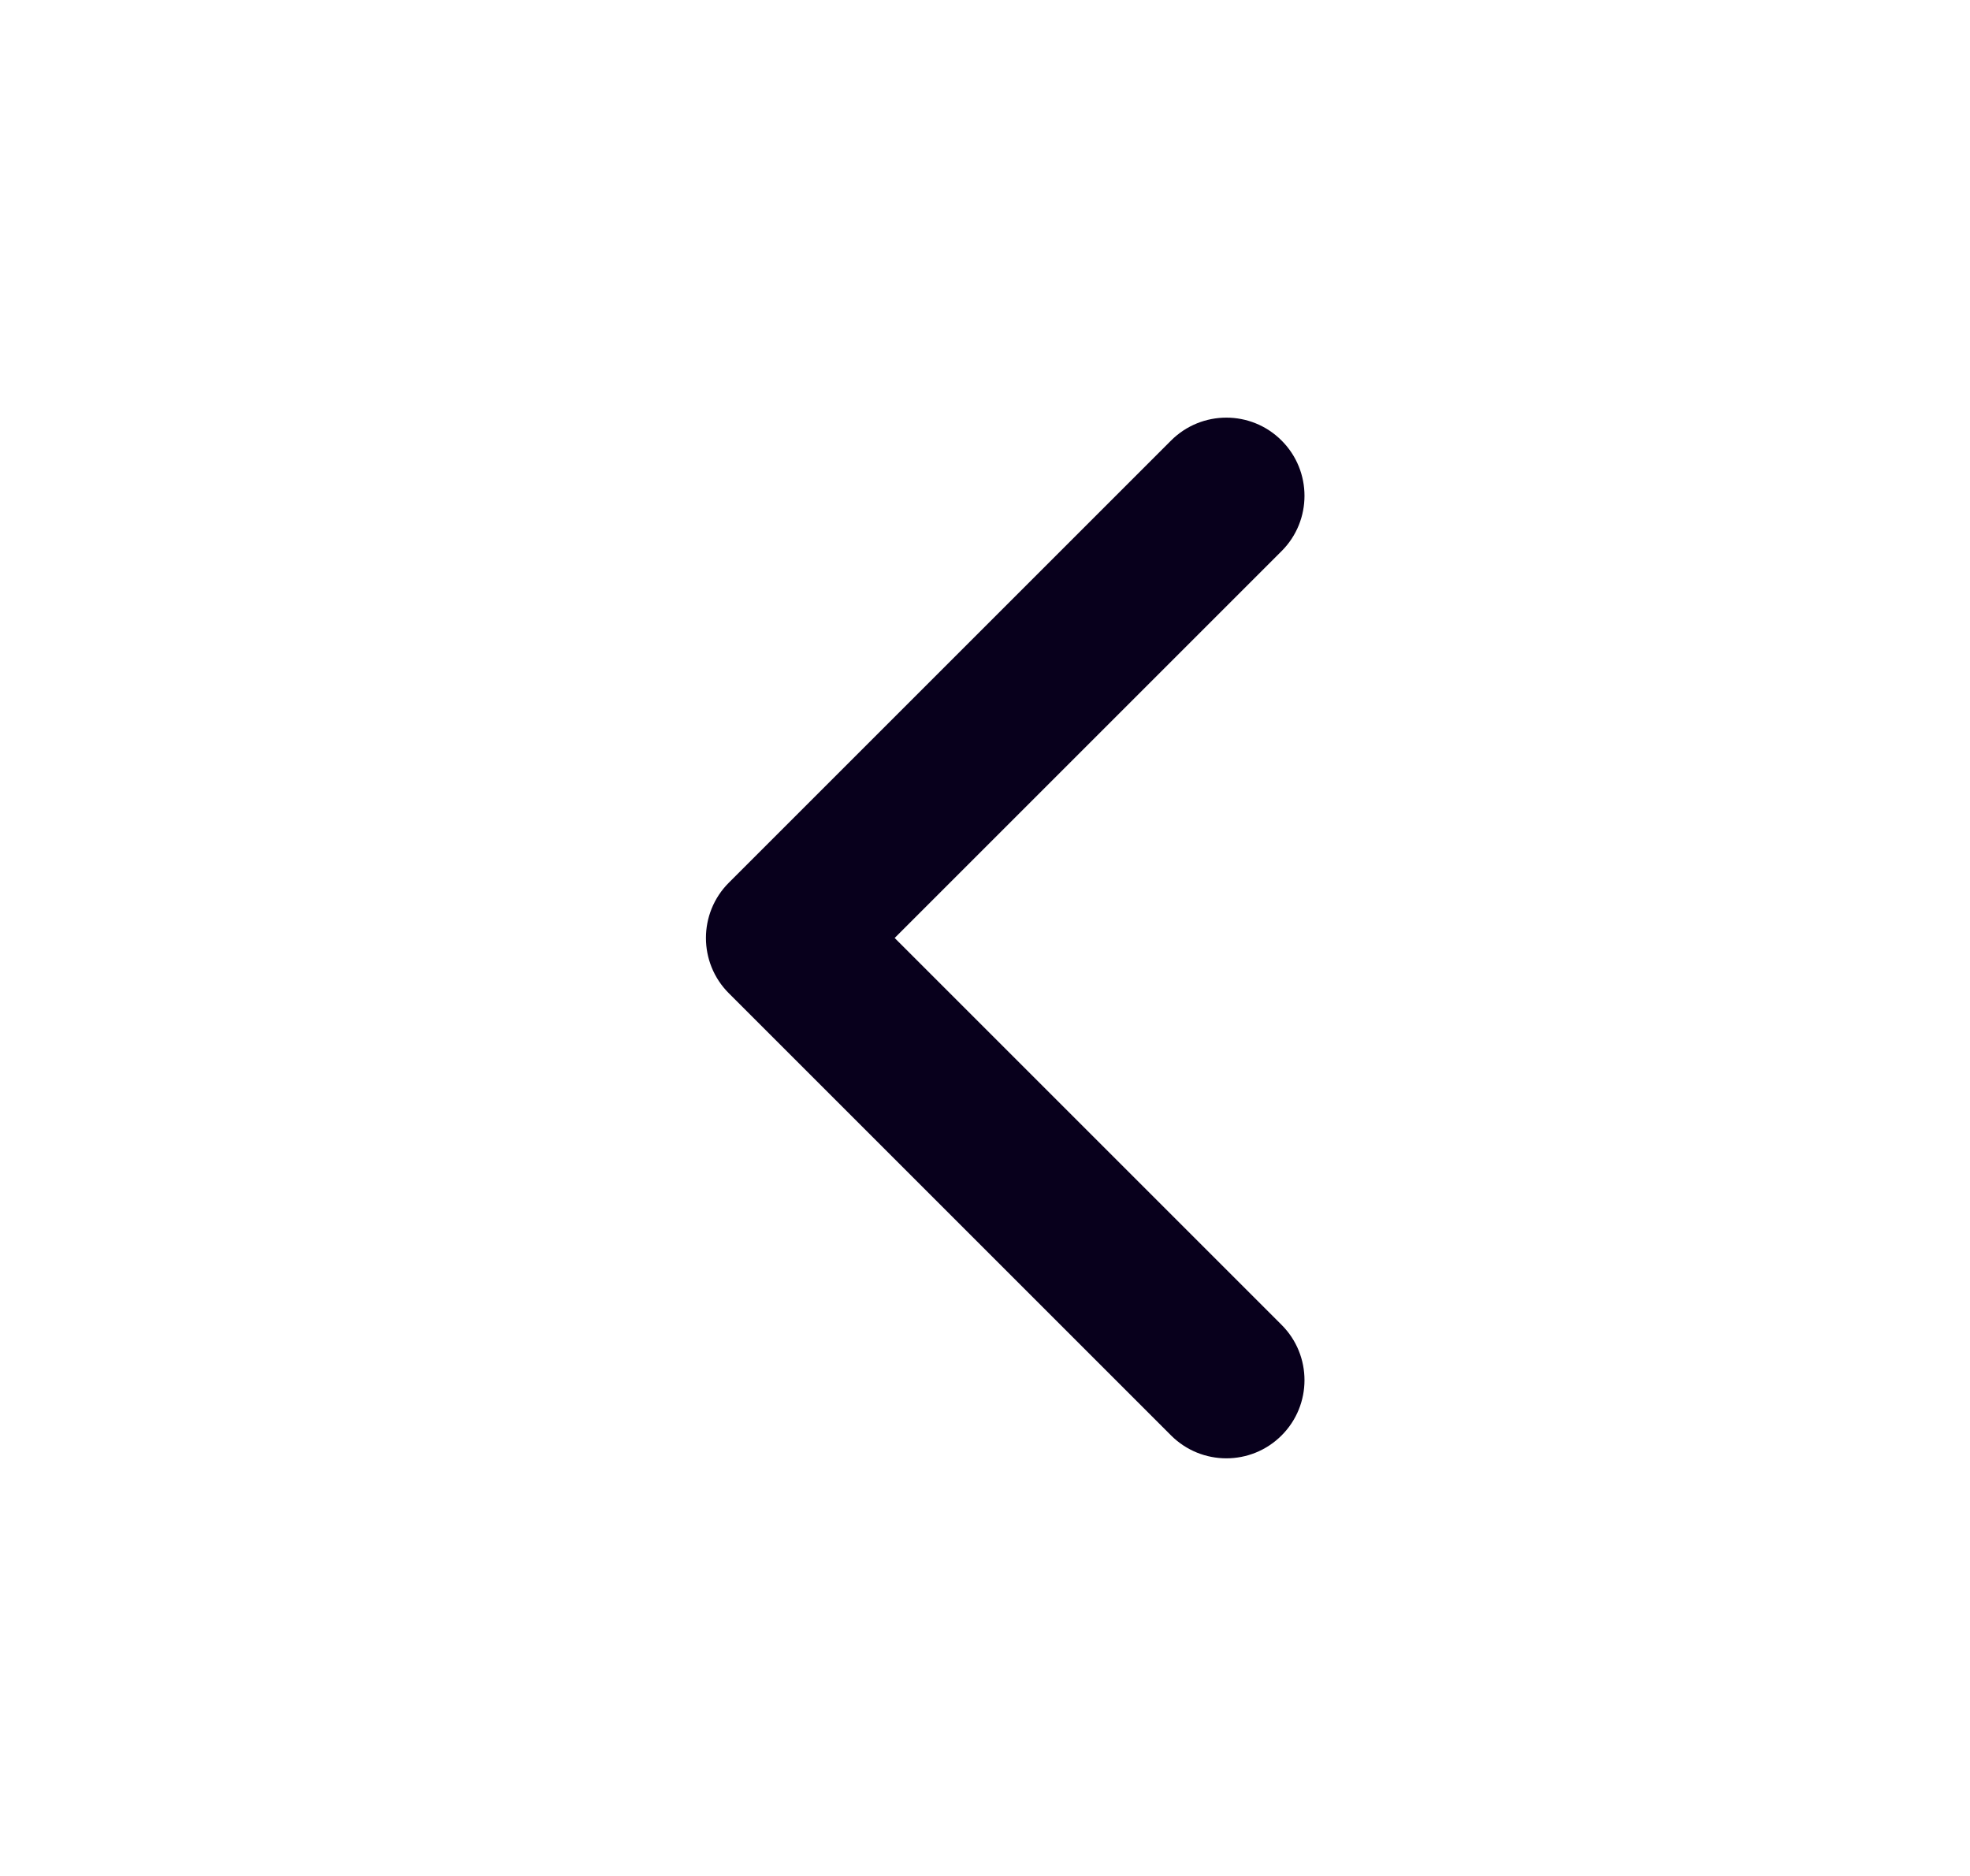<svg width="21" height="20" viewBox="0 0 21 20" fill="none" xmlns="http://www.w3.org/2000/svg">
<g clip-path="url(#clip0_725_14156)">
<path fill-rule="evenodd" clip-rule="evenodd" d="M7.769 10.589C7.444 10.264 7.444 9.736 7.769 9.411L12.483 4.697C12.809 4.371 13.337 4.371 13.662 4.697C13.987 5.022 13.987 5.55 13.662 5.875L9.537 10L13.662 14.125C13.987 14.45 13.987 14.978 13.662 15.303C13.337 15.629 12.809 15.629 12.483 15.303L7.769 10.589Z" fill="#08001C"/>
</g>
<defs>
<clipPath id="clip0_725_14156">
<rect width="20" height="20" fill="white" transform="translate(0.859)"/>
</clipPath>
</defs>
</svg>
